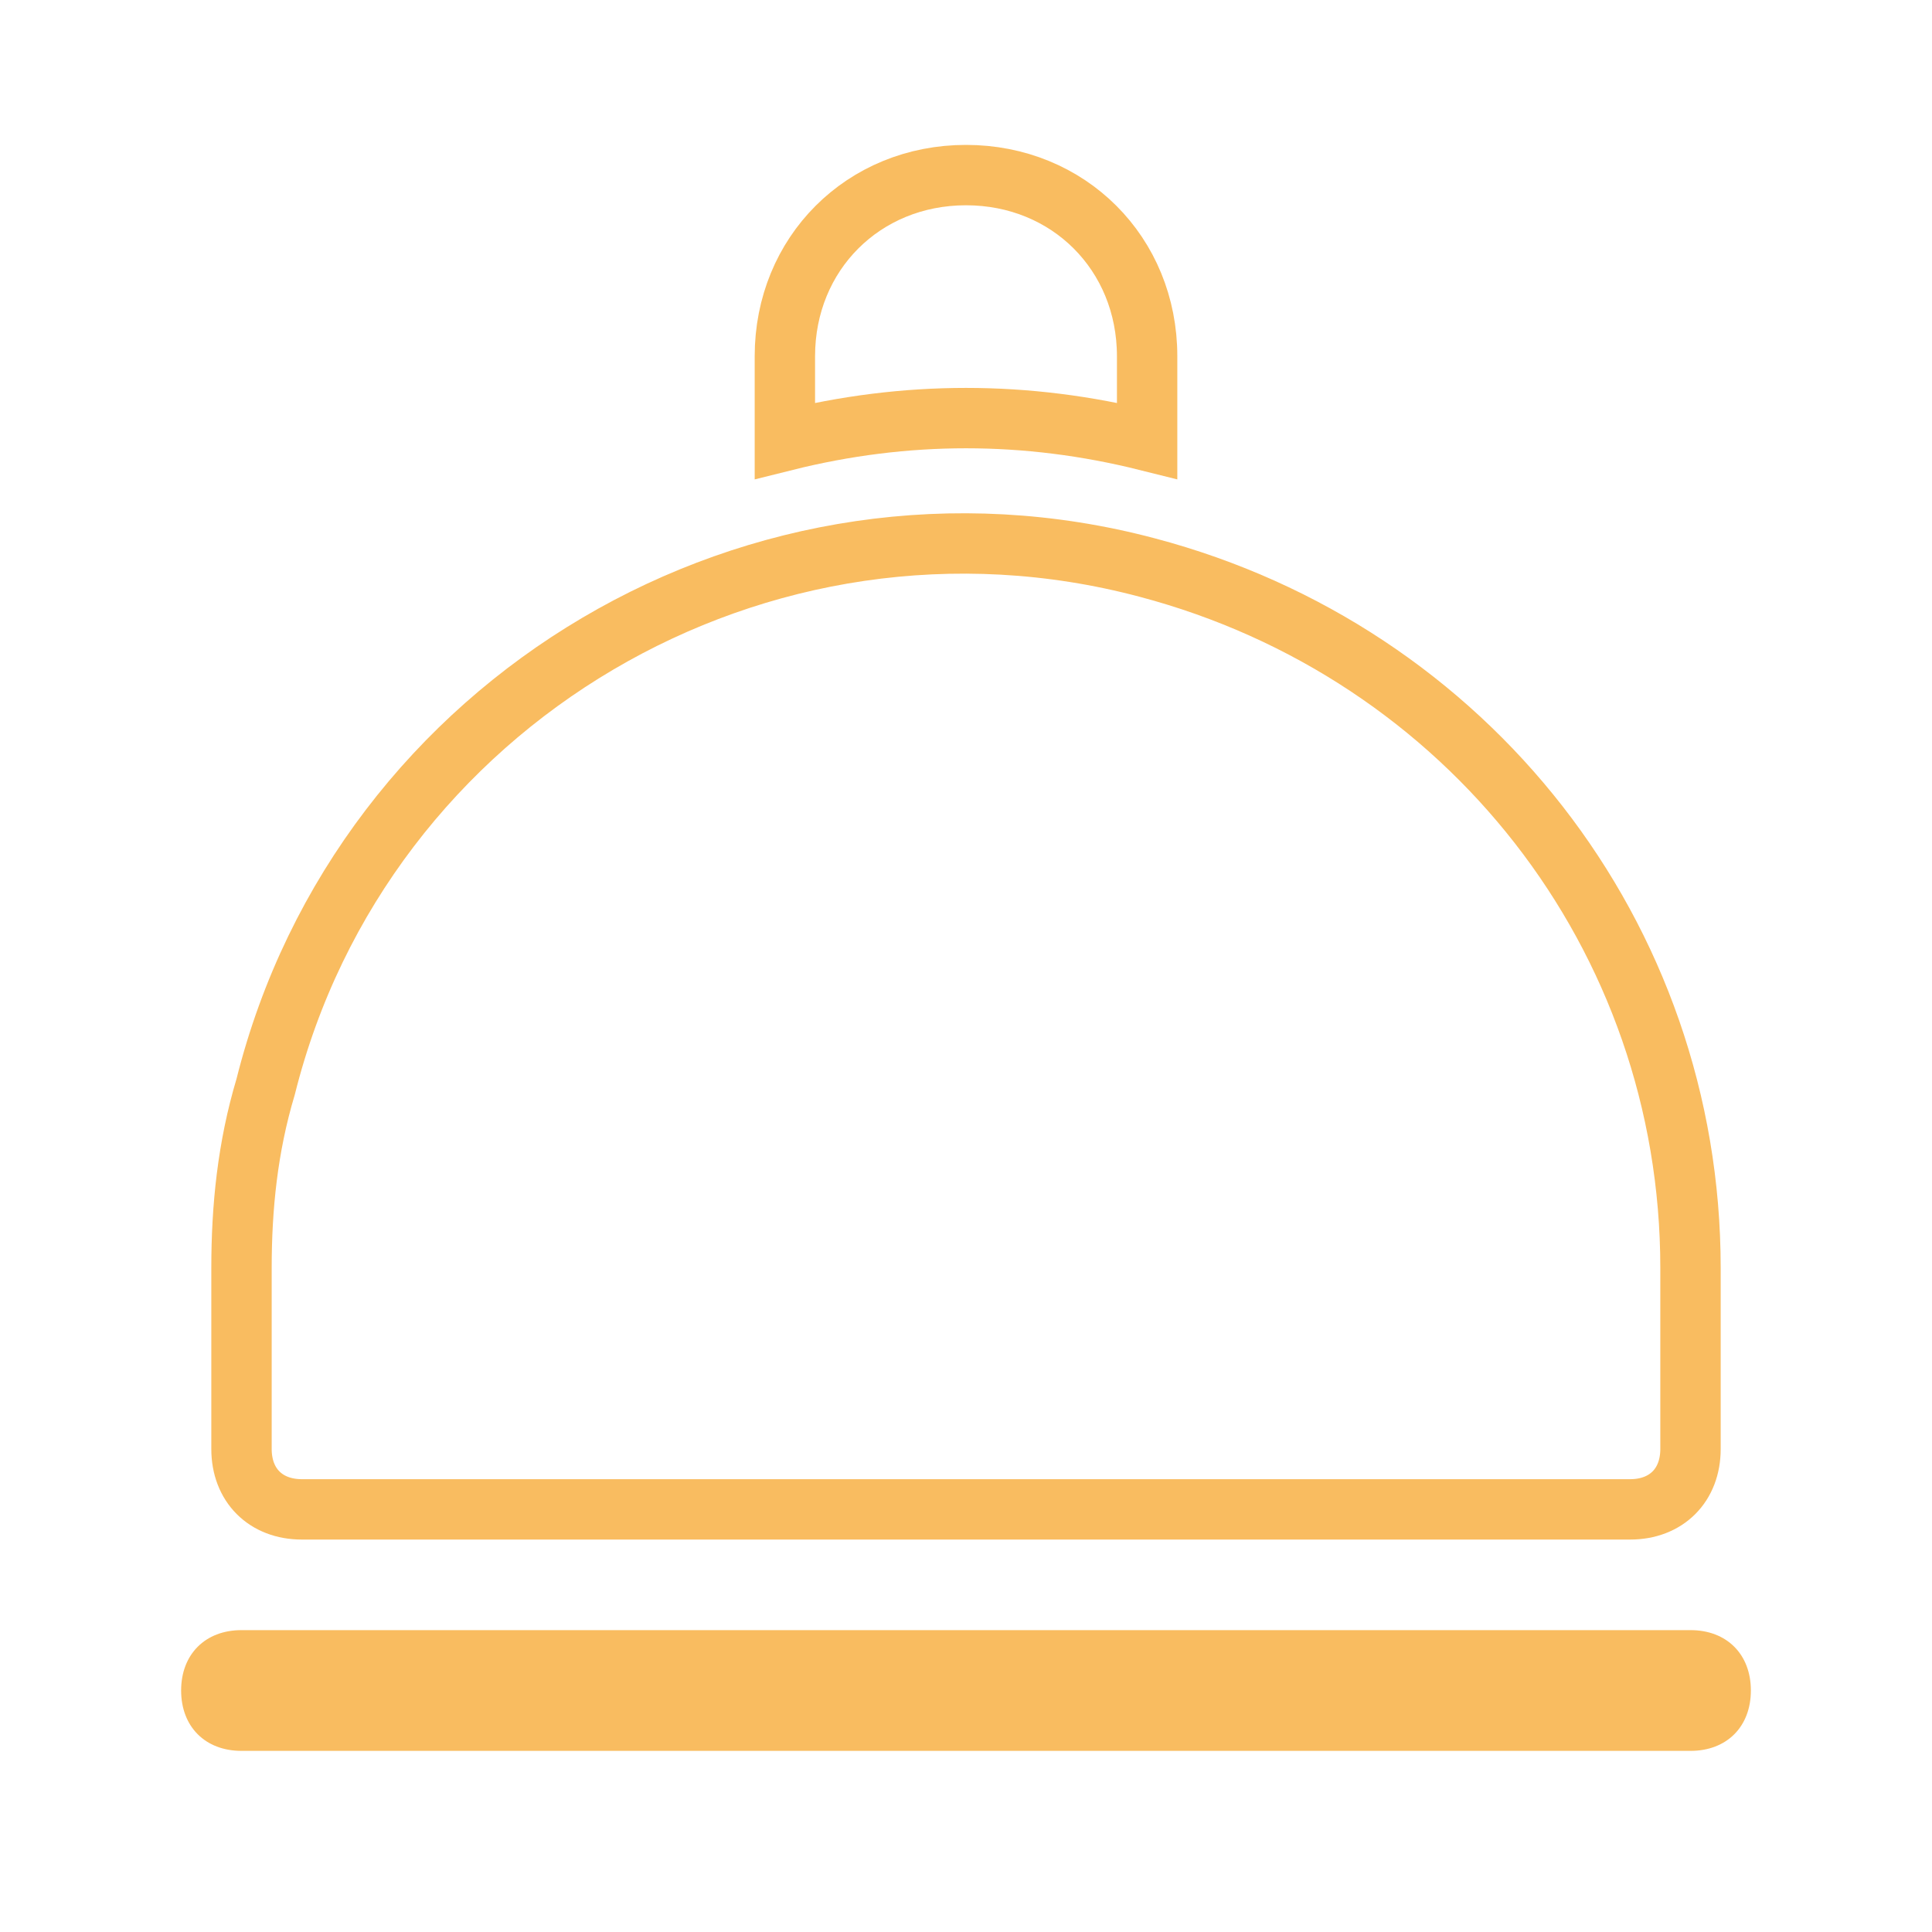 <?xml version="1.0" encoding="utf-8"?>
<!-- Generator: Adobe Illustrator 26.2.1, SVG Export Plug-In . SVG Version: 6.00 Build 0)  -->
<svg version="1.1" id="Layer_1" xmlns="http://www.w3.org/2000/svg" xmlns:xlink="http://www.w3.org/1999/xlink" x="0px" y="0px"
	 viewBox="0 0 32 32" style="enable-background:new 0 0 32 32;" xml:space="preserve">
<style type="text/css">
	.st0{fill:#F9BC60;}
	.st1{fill:none;stroke:#F9BC60;stroke-miterlimit:10;}
</style>
<path class="st0" d="M28,29H4c-0.6,0-1-0.4-1-1s0.4-1,1-1h24c0.6,0,1,0.4,1,1S28.6,29,28,29z"/>
<path class="st1" d="M19,9.4C12.6,7.7,6,11.6,4.4,18C4.1,19,4,20,4,21v3c0,0.6,0.4,1,1,1h22c0.6,0,1-0.4,1-1v-3
	C28,15.5,24.3,10.8,19,9.4z"/>
<path class="st1" d="M19,7.3V5.9c0-1.7-1.3-3-3-3s-3,1.3-3,3v1.4C15,6.8,17,6.8,19,7.3z"/>
</svg>
